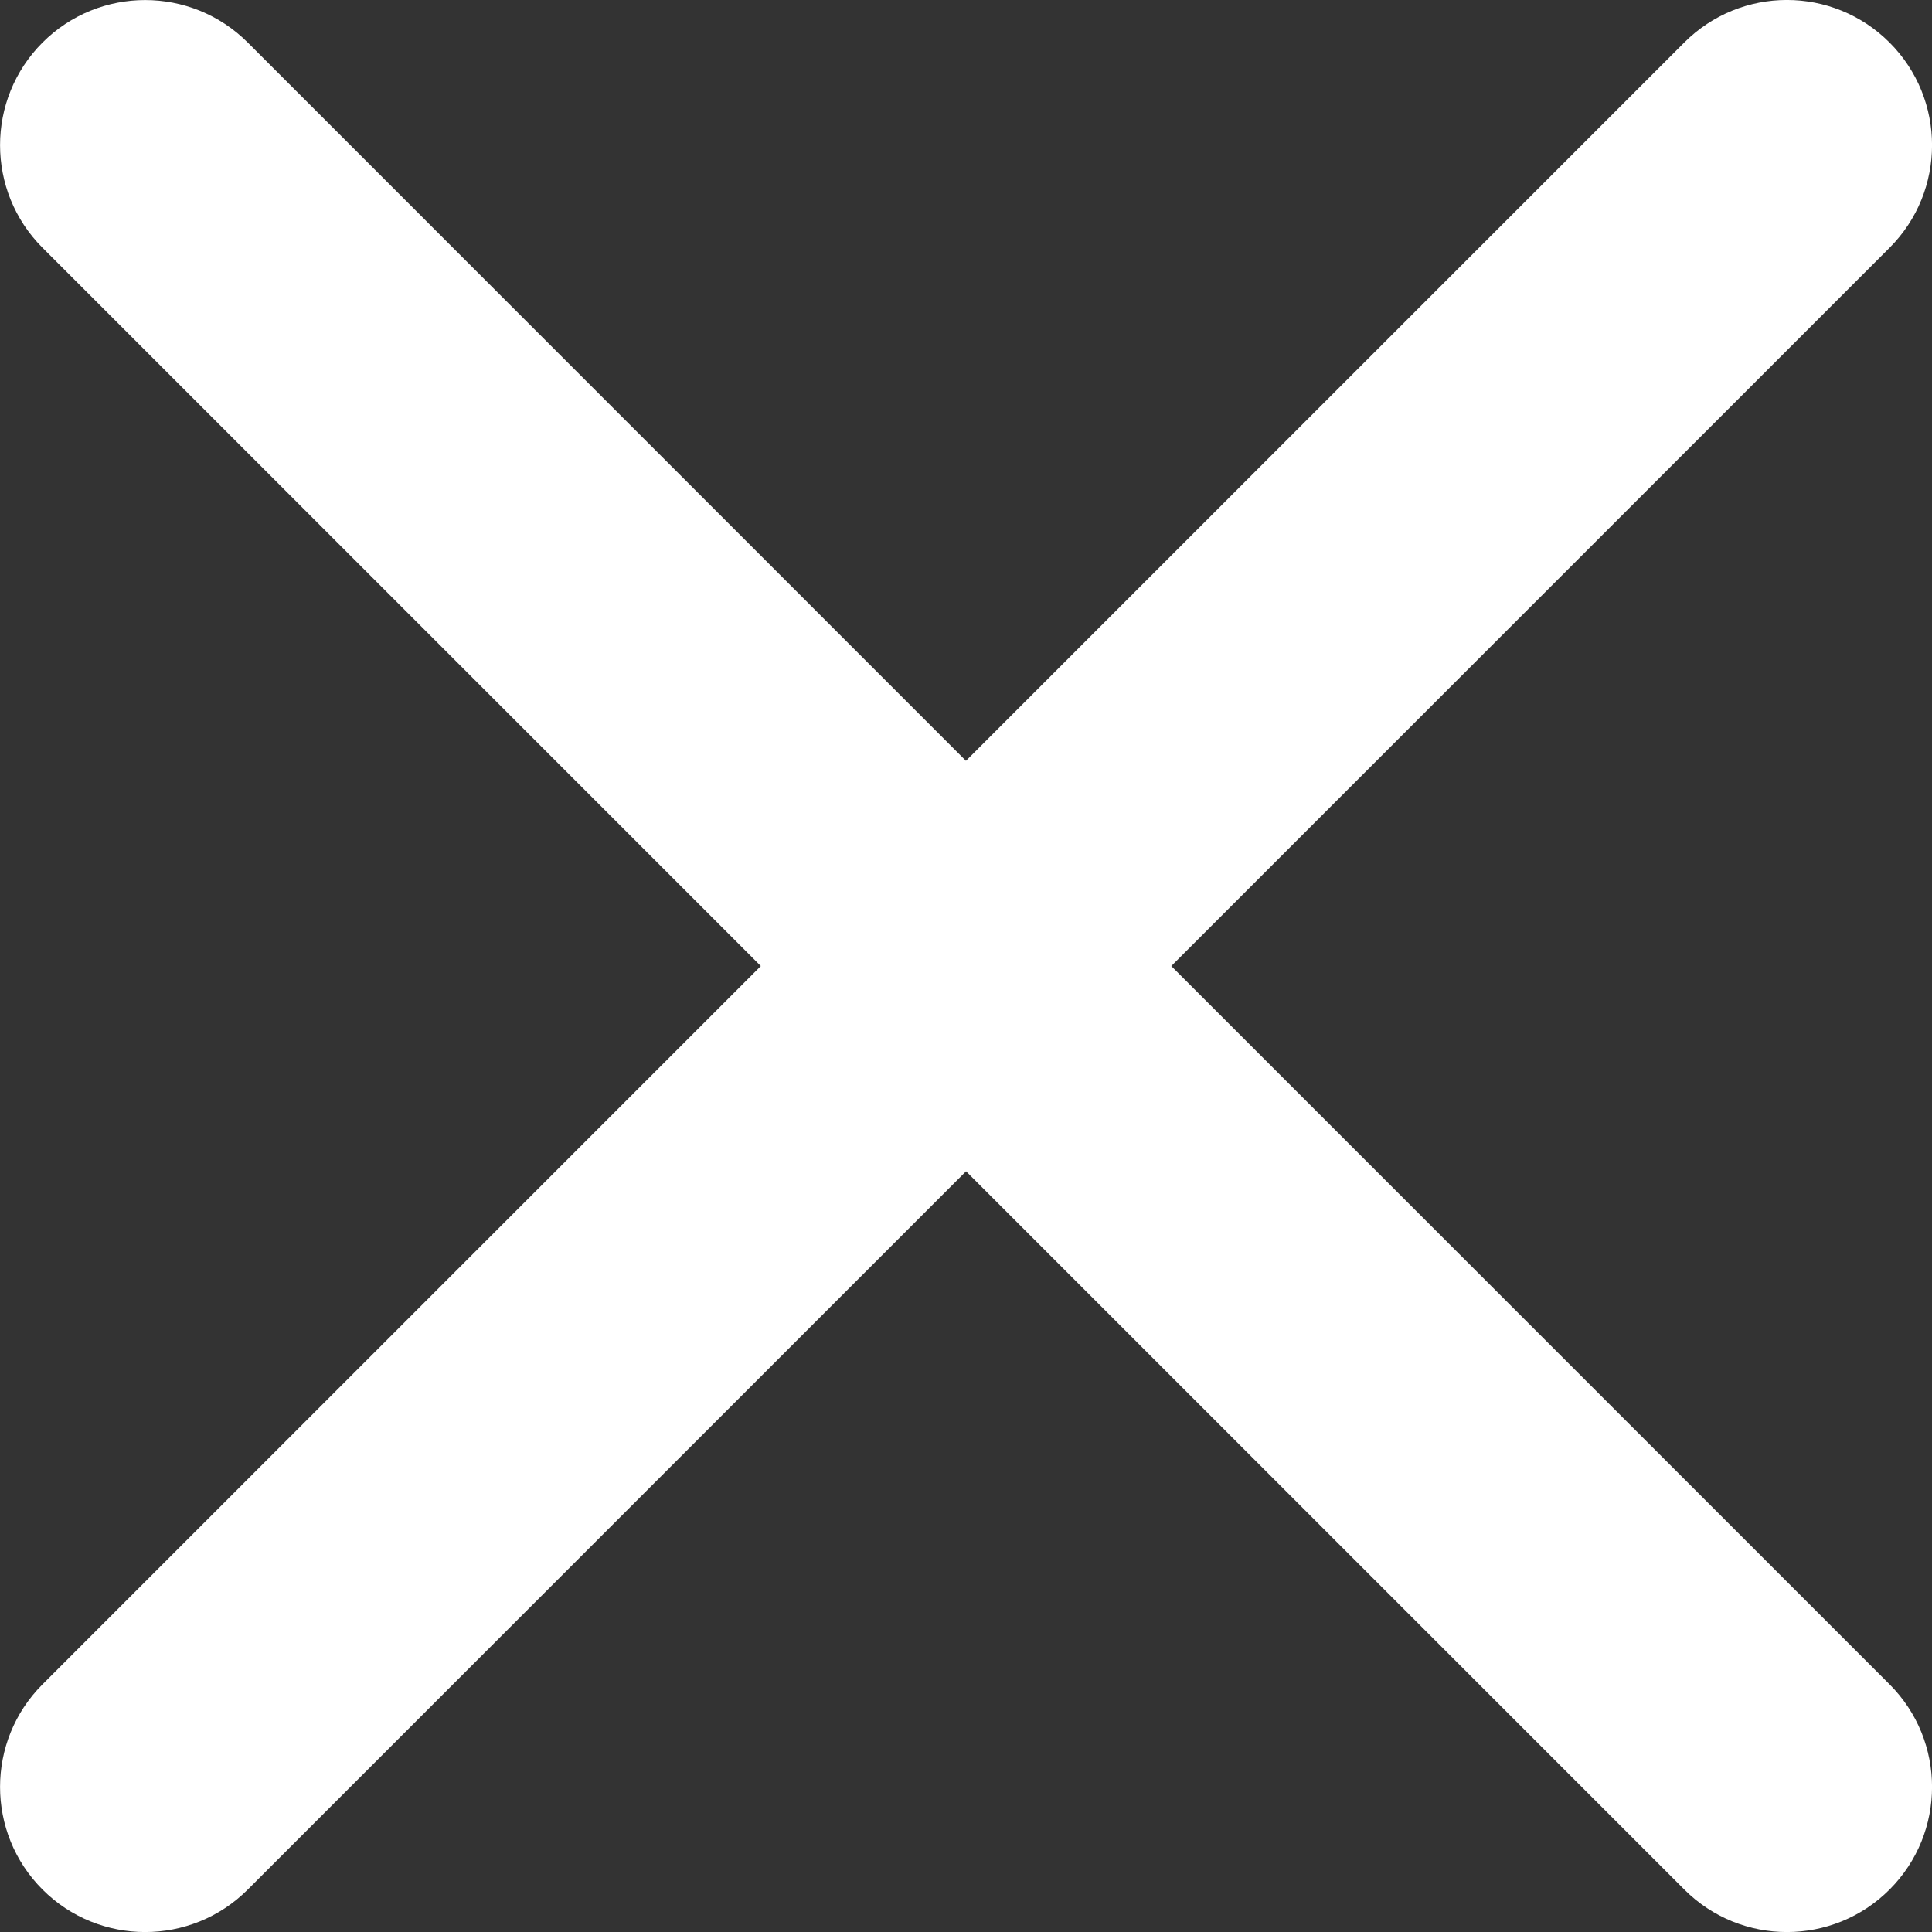 <?xml version="1.0" encoding="utf-8"?>
<!-- Generator: Adobe Illustrator 17.0.0, SVG Export Plug-In . SVG Version: 6.00 Build 0)  -->
<!DOCTYPE svg PUBLIC "-//W3C//DTD SVG 1.1//EN" "http://www.w3.org/Graphics/SVG/1.1/DTD/svg11.dtd">
<svg version="1.1" id="Livello_1" xmlns="http://www.w3.org/2000/svg" xmlns:xlink="http://www.w3.org/1999/xlink" x="0px" y="0px"
	 width="19.713px" height="19.713px" viewBox="0 0 19.713 19.713" enable-background="new 0 0 19.713 19.713" xml:space="preserve">
<rect x="0" y="0" width="19.713" height="19.713" fill="#333333" stroke="none"/>
<path fill-rule="evenodd" clip-rule="evenodd" fill="#FFFFFF" d="M17.185,0.434c-0.123,0.123-7.329,7.329-7.329,7.329
	S2.651,0.557,2.528,0.434c-0.578-0.578-1.516-0.578-2.094,0c-0.578,0.578-0.578,1.516,0,2.094c0.123,0.123,7.329,7.329,7.329,7.329
	s-7.206,7.206-7.329,7.329c-0.578,0.578-0.578,1.516,0,2.094c0.578,0.578,1.516,0.578,2.094,0c0.123-0.123,7.329-7.329,7.329-7.329
	s7.206,7.206,7.329,7.329c0.578,0.578,1.516,0.578,2.094,0c0.578-0.578,0.578-1.516,0-2.094c-0.123-0.123-7.329-7.329-7.329-7.329
	s7.206-7.206,7.329-7.329c0.578-0.578,0.578-1.516,0-2.094C18.701-0.145,17.764-0.145,17.185,0.434z"/>
</svg>
